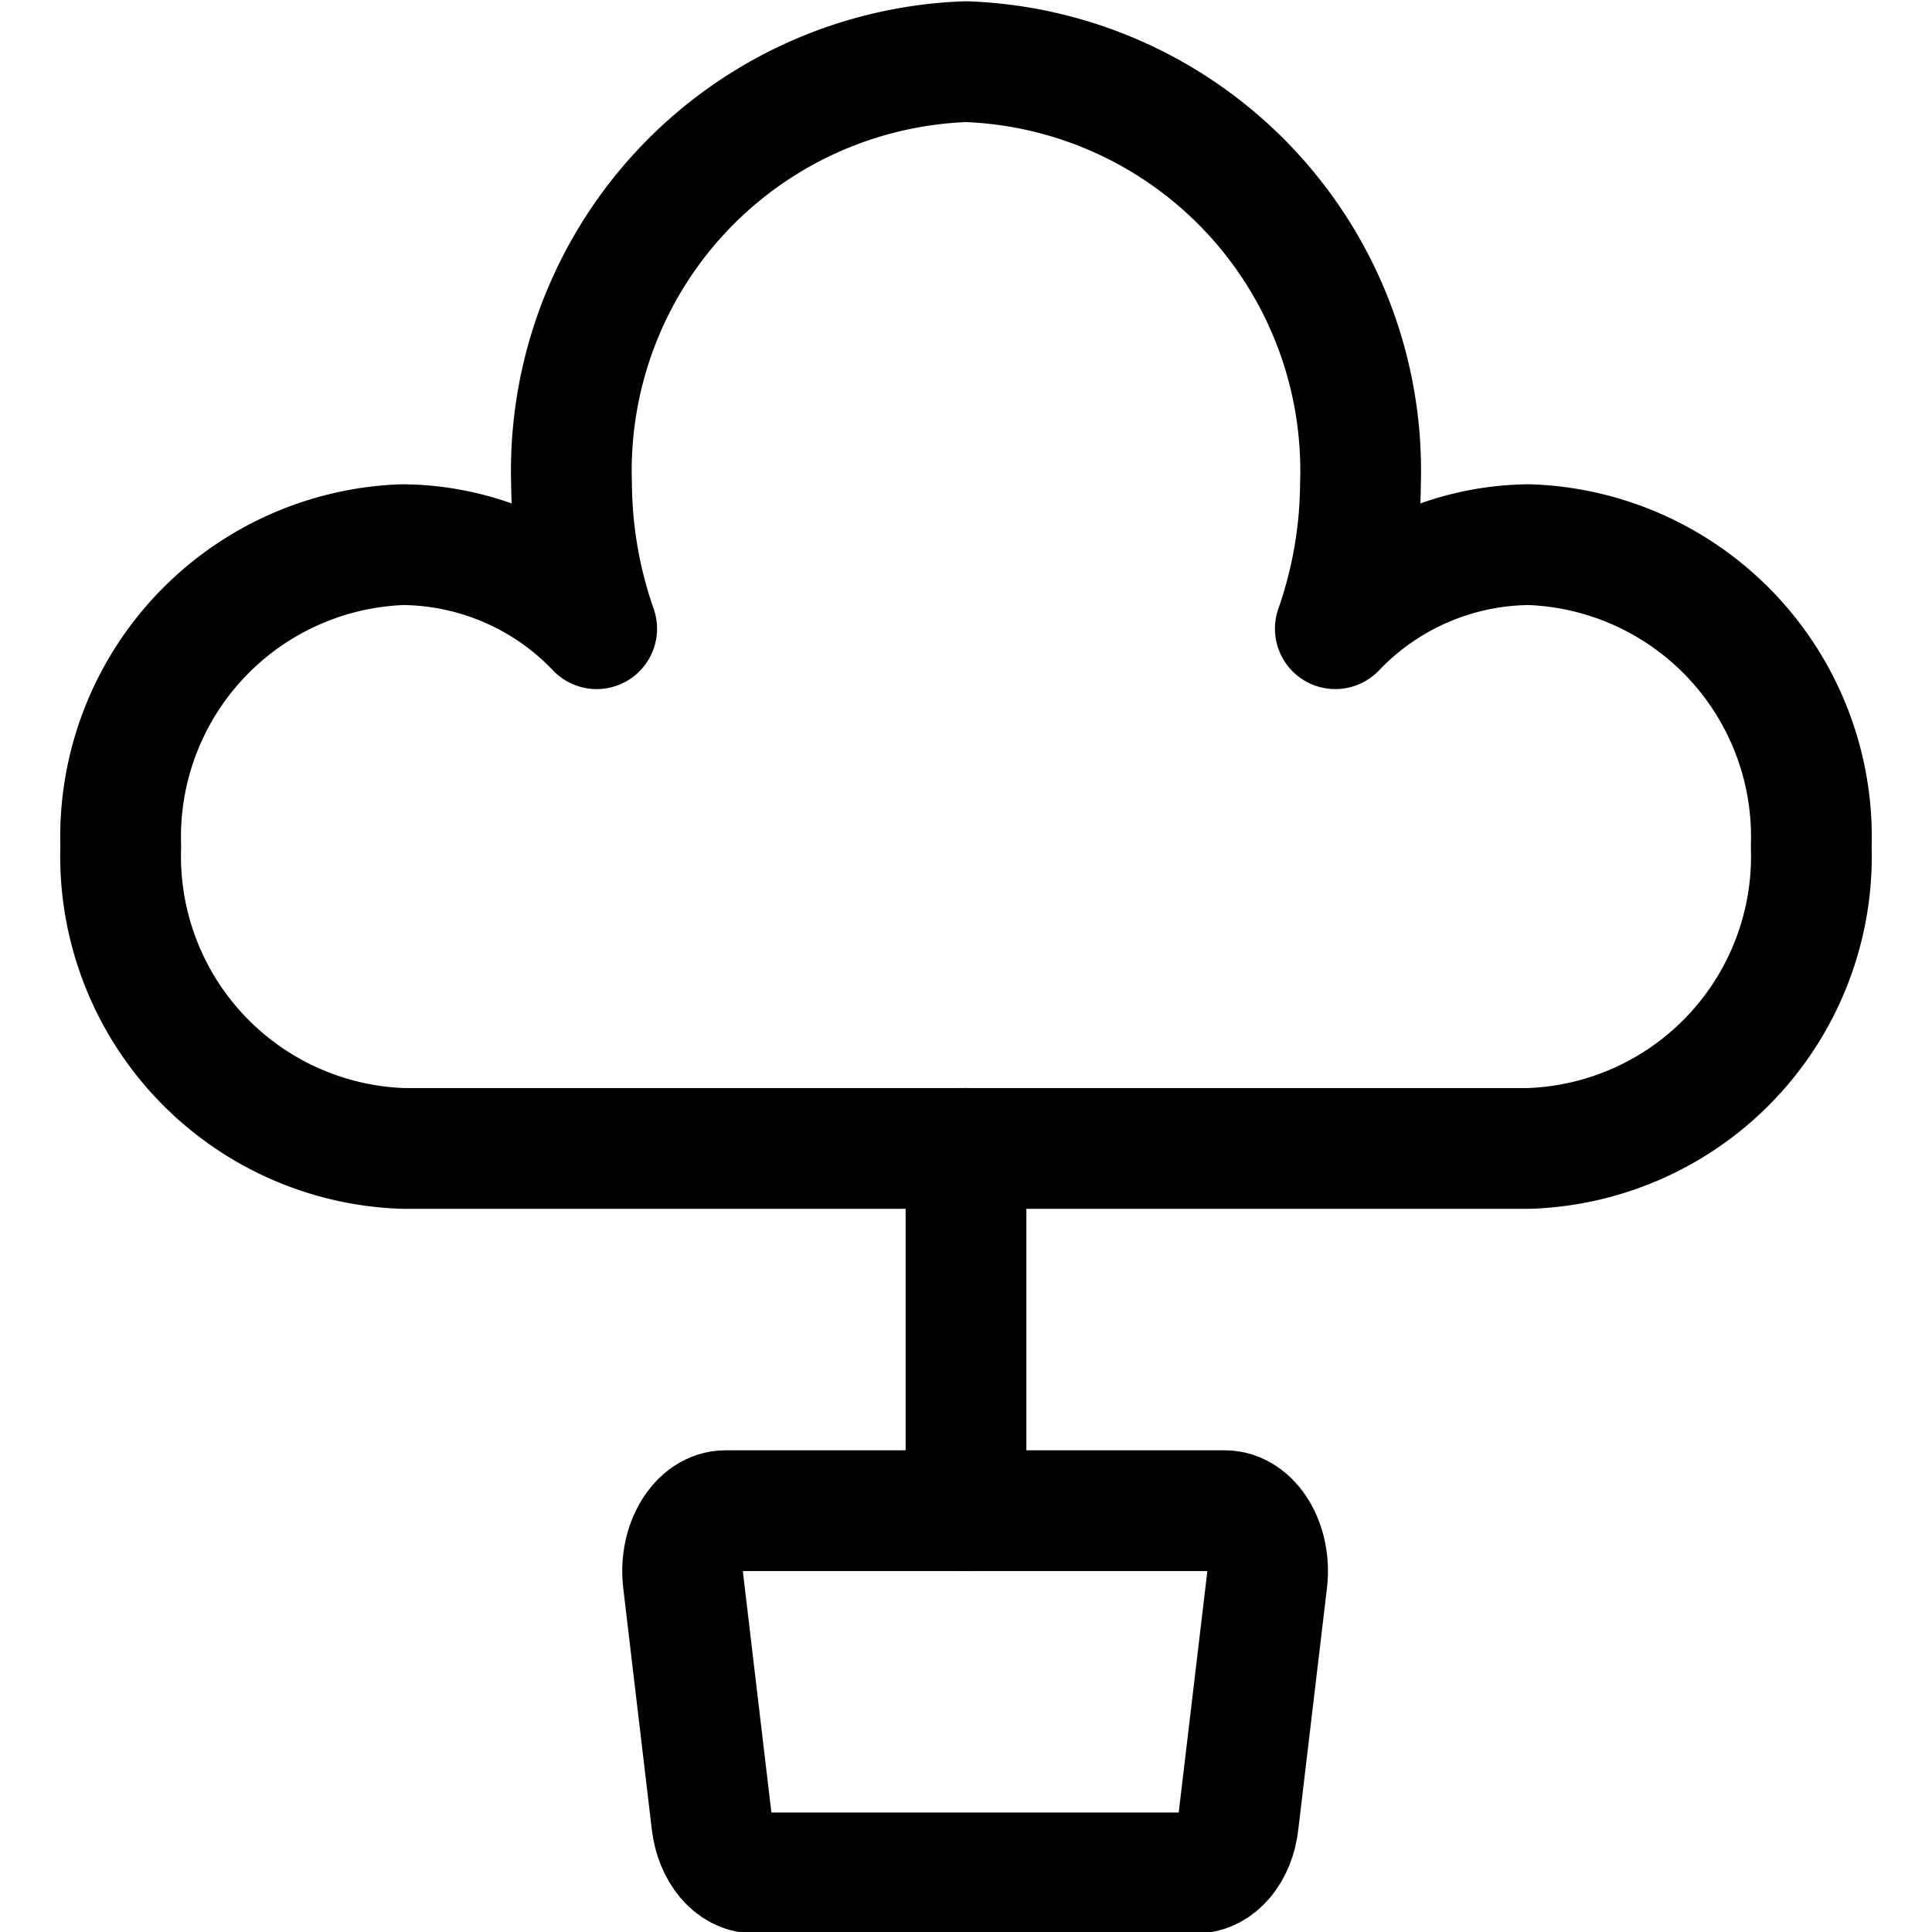 <svg id="Regular" xmlns="http://www.w3.org/2000/svg" viewBox="0 0 24 24"><defs><style>.cls-1{fill:none;stroke:#000;stroke-linecap:round;stroke-linejoin:round;stroke-width:1.5px;}</style></defs><title>plant-bonsai</title><path class="cls-1" d="M14.861,23.266H9.368c-.261,0-.483-.265-.526-.626l-.355-3c-.054-.458.2-.874.526-.874h6.2c.329,0,.58.416.526.874l-.356,3C15.344,23,15.122,23.266,14.861,23.266Z"/><path class="cls-1" d="M19,14.266a3.632,3.632,0,0,0,3.5-3.75A3.632,3.632,0,0,0,19,6.766,3.362,3.362,0,0,0,16.588,7.81,5.553,5.553,0,0,0,16.9,6.016,5.085,5.085,0,0,0,12,.766a5.085,5.085,0,0,0-4.9,5.25A5.553,5.553,0,0,0,7.412,7.81,3.362,3.362,0,0,0,5,6.766a3.632,3.632,0,0,0-3.5,3.75A3.632,3.632,0,0,0,5,14.266Z"/><line class="cls-1" x1="12" y1="14.266" x2="12" y2="18.766"/></svg>